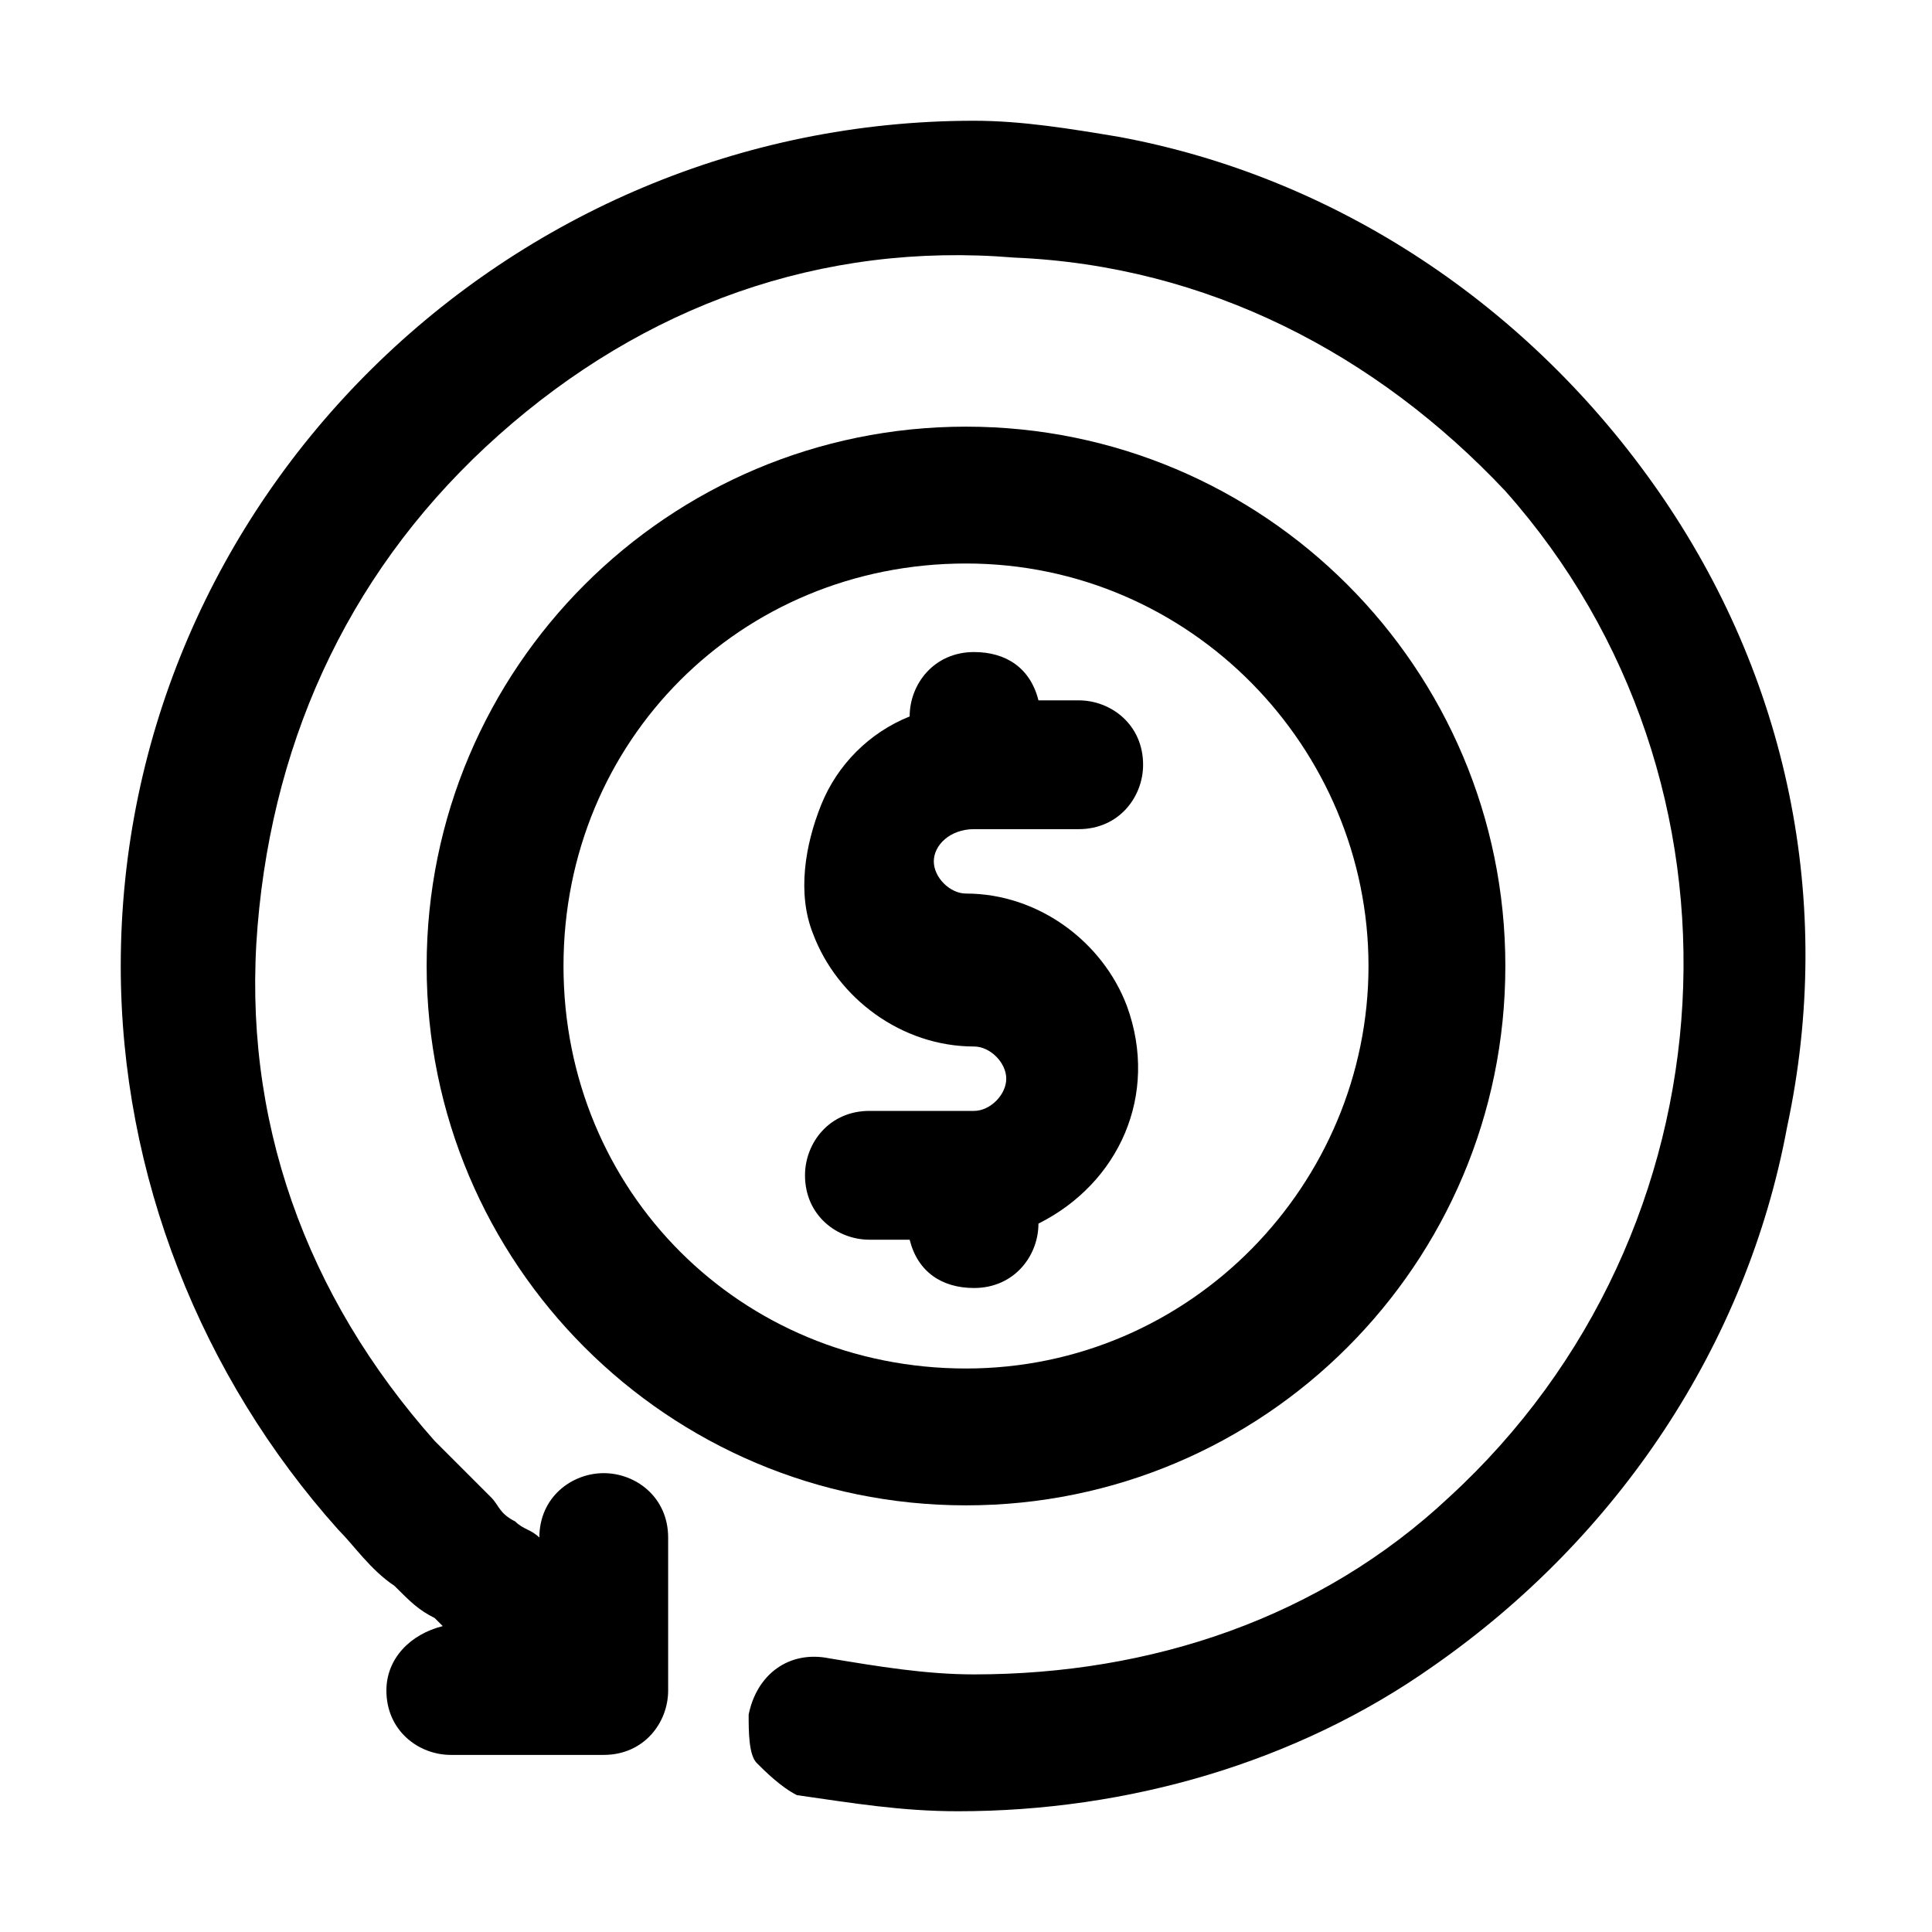 <?xml version="1.0" encoding="utf-8"?>
<!-- Generator: Adobe Illustrator 25.4.1, SVG Export Plug-In . SVG Version: 6.00 Build 0)  -->
<svg version="1.1" id="Layer_1" xmlns="http://www.w3.org/2000/svg" xmlns:xlink="http://www.w3.org/1999/xlink" x="0px" y="0px"
	 viewBox="0 0 24 24" style="enable-background:new 0 0 24 24;" xml:space="preserve">
<g>
	<path d="M20.6,6.1c-1.6-2.3-4-3.9-6.7-4.4c-0.6-0.1-1.2-0.2-1.8-0.2C6.3,1.5,1.5,6.2,1.5,12c0,2.6,1,5.1,2.7,7
		c0.2,0.2,0.4,0.5,0.7,0.7c0.2,0.2,0.3,0.3,0.5,0.4c0,0,0.1,0.1,0.1,0.1c-0.4,0.1-0.7,0.4-0.7,0.8c0,0.5,0.4,0.8,0.8,0.8h1.9
		c0.5,0,0.8-0.4,0.8-0.8v-1.9c0-0.5-0.4-0.8-0.8-0.8c-0.4,0-0.8,0.3-0.8,0.8c-0.1-0.1-0.2-0.1-0.3-0.2c-0.2-0.1-0.2-0.2-0.3-0.3
		l-0.2-0.2c-0.1-0.1-0.3-0.3-0.5-0.5c-1.6-1.8-2.4-4-2.2-6.4S4.4,7,6.2,5.4c1.8-1.6,4-2.4,6.4-2.2c2.4,0.1,4.5,1.2,6.1,2.9
		c3.2,3.6,2.9,9.2-0.7,12.5c-1.6,1.5-3.7,2.2-5.9,2.2c-0.6,0-1.2-0.1-1.8-0.2c-0.5-0.1-0.9,0.2-1,0.7c0,0.2,0,0.5,0.1,0.6
		s0.3,0.3,0.5,0.4c0.7,0.1,1.3,0.2,2,0.2c2.1,0,4.2-0.6,5.9-1.8c2.3-1.6,3.9-4,4.4-6.7C22.8,11.2,22.2,8.4,20.6,6.1z"/>
	<path d="M18.7,12c0-3.7-3-6.7-6.7-6.7s-6.7,3-6.7,6.7s3,6.7,6.7,6.7S18.7,15.7,18.7,12z M17,12c0,2.7-2.2,5-5,5s-5-2.2-5-5
		s2.2-5,5-5S17,9.3,17,12z"/>
	<path d="M12.1,10.3h1.3c0.5,0,0.8-0.4,0.8-0.8c0-0.5-0.4-0.8-0.8-0.8h-0.5c-0.1-0.4-0.4-0.6-0.8-0.6c-0.5,0-0.8,0.4-0.8,0.8
		c-0.5,0.2-0.9,0.6-1.1,1.1c-0.2,0.5-0.3,1.1-0.1,1.6c0.3,0.8,1.1,1.4,2,1.4c0.2,0,0.4,0.2,0.4,0.4s-0.2,0.4-0.4,0.4h-1.3
		c-0.5,0-0.8,0.4-0.8,0.8c0,0.5,0.4,0.8,0.8,0.8h0.5c0.1,0.4,0.4,0.6,0.8,0.6c0.5,0,0.8-0.4,0.8-0.8c1-0.5,1.5-1.6,1.1-2.7
		c-0.3-0.8-1.1-1.4-2-1.4c-0.2,0-0.4-0.2-0.4-0.4S11.8,10.3,12.1,10.3z"/>
</g>
</svg>

